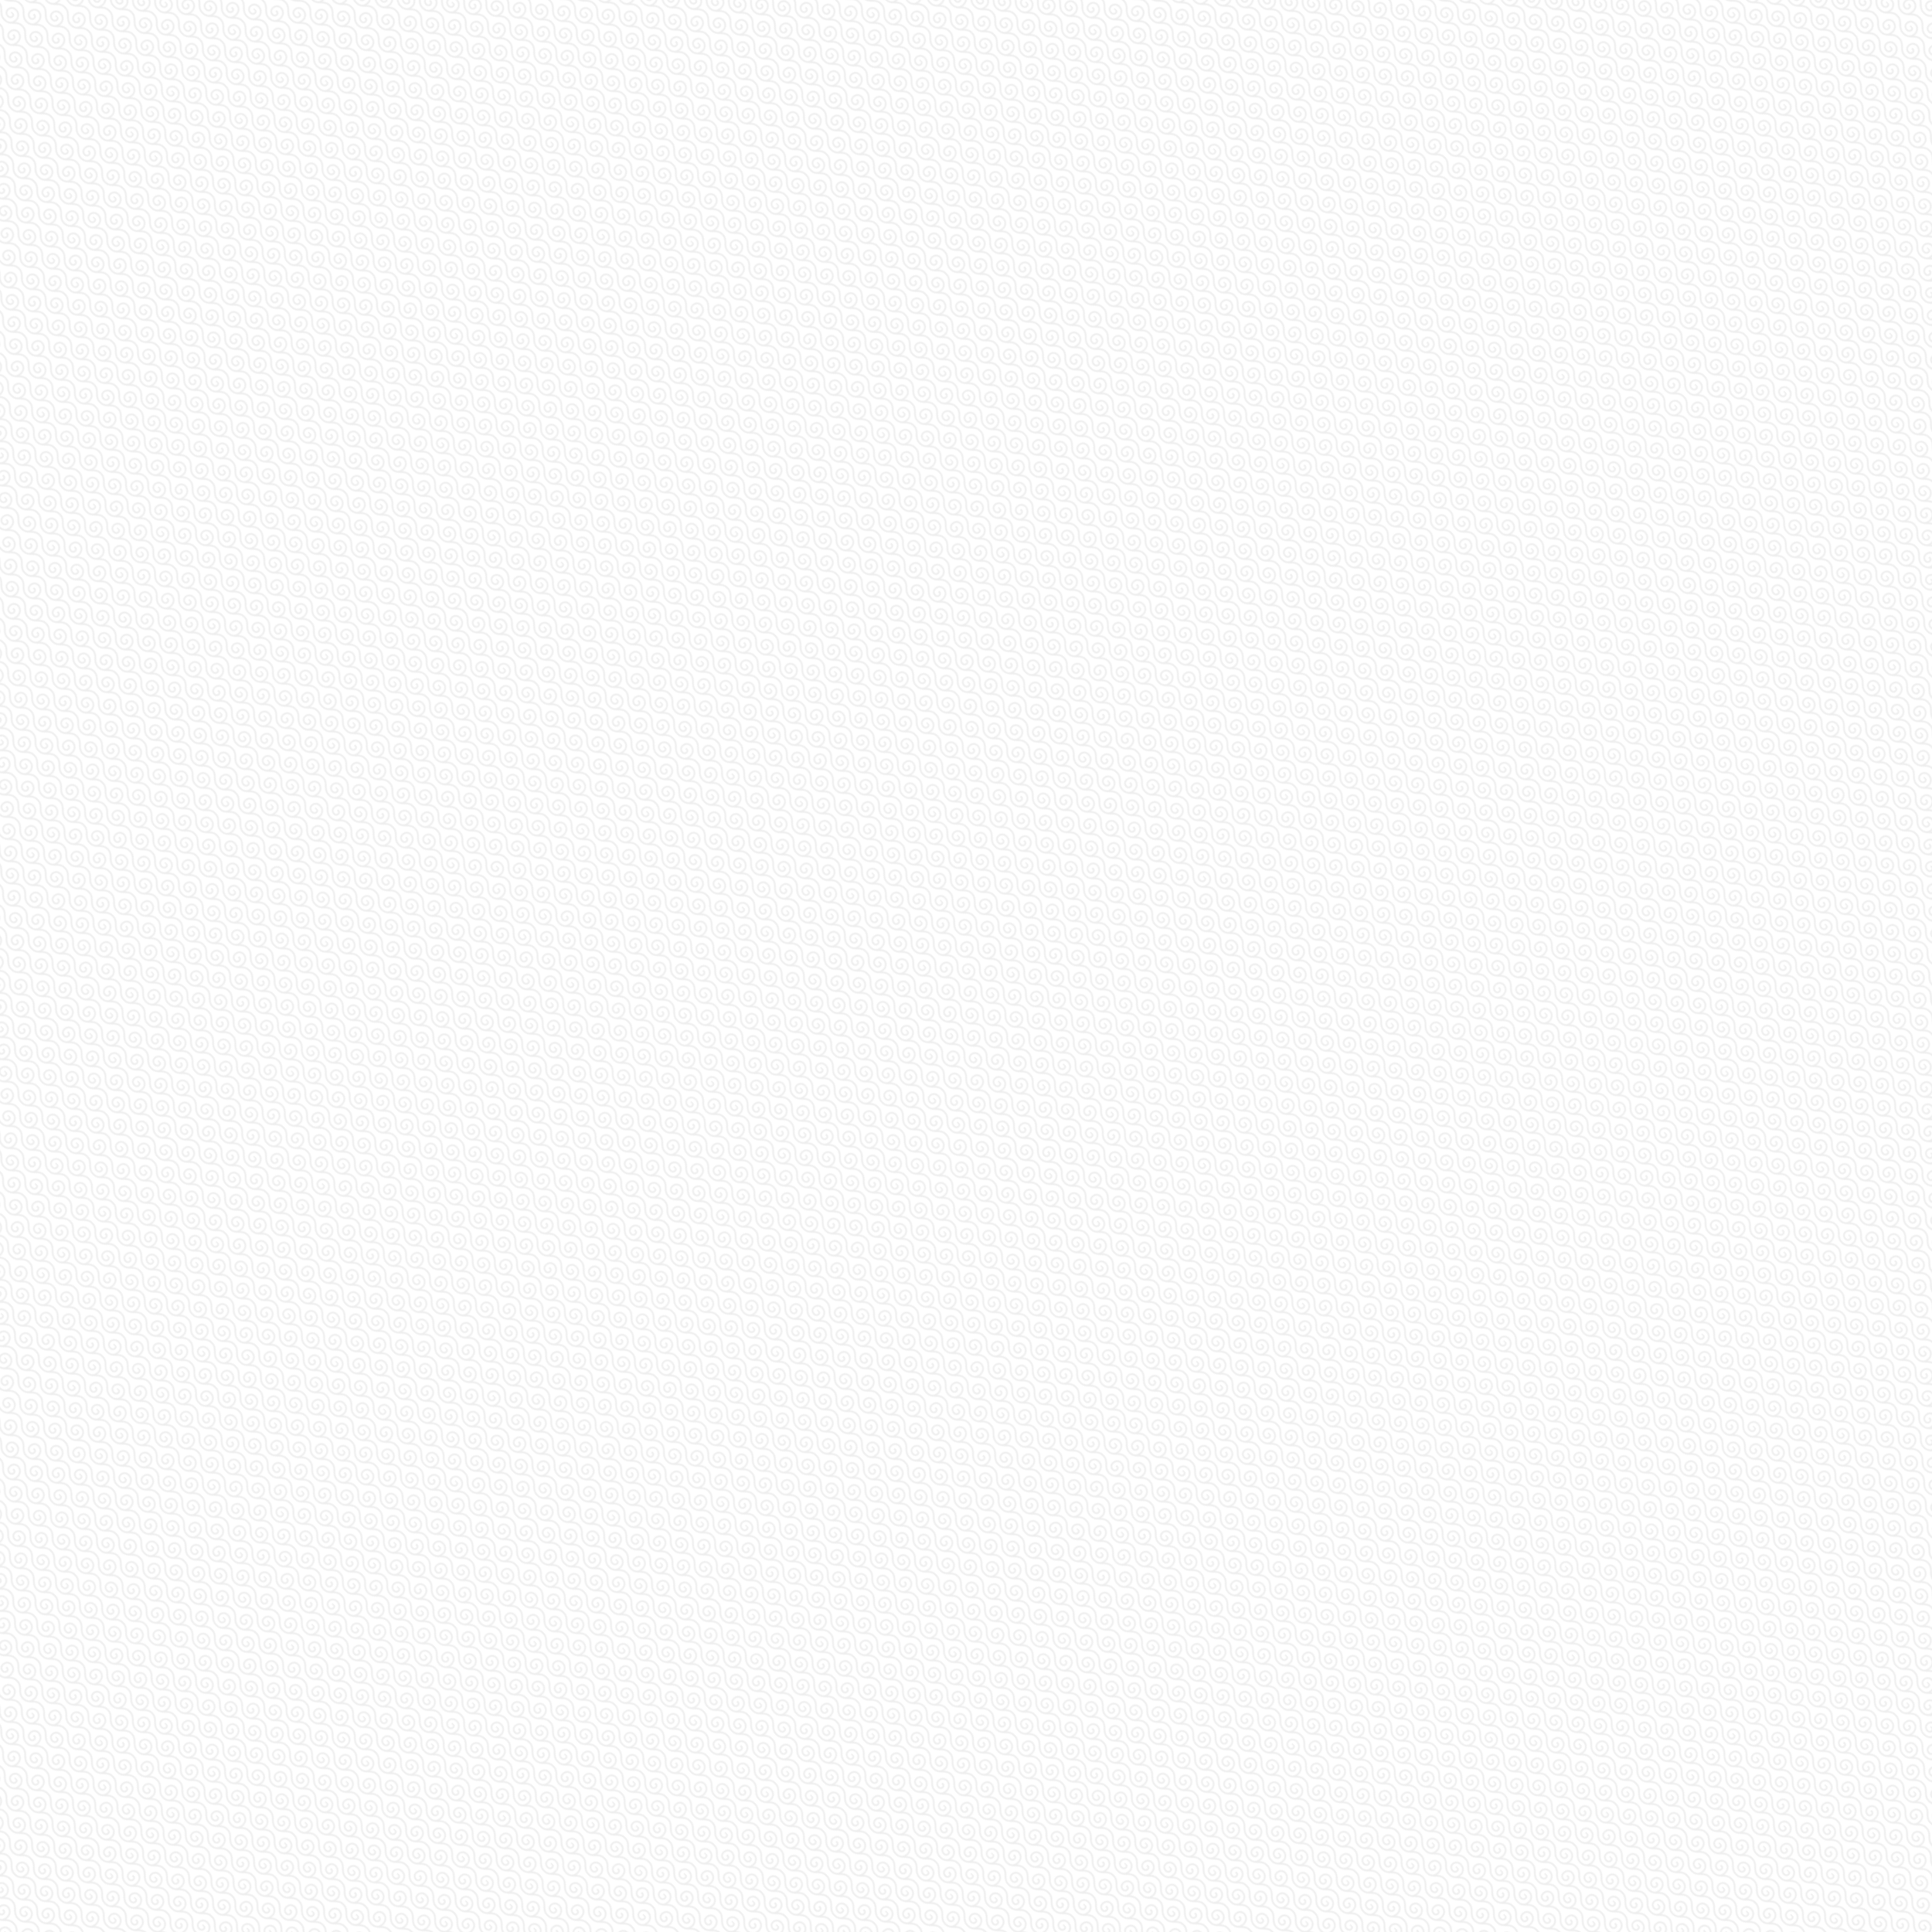 <svg xmlns="http://www.w3.org/2000/svg"  width="1000" height="1000" style="background:#23bad9">
<style>
path
{
	fill: #eeeeee;
}
</style>

<defs>

<pattern id="Pattern" x="0" y="0" width="0.035" height="0.03"
patternTransform="rotate(45) scale(0.5)"
>
<path d="M36.908 9.243c-5.014 0-7.266 3.575-7.266 7.117 0 3.376 2.45 5.726 5.959 5.726 1.307 0 2.45-.463 3.244-1.307.744-.811 1.125-1.903 1.042-3.095-.066-.811-.546-1.655-1.274-2.185-.596-.447-1.639-.894-3.162-.546a.87.87 0 0 0-.662 1.06c.1.48.58.777 1.06.661.695-.149 1.274-.066 1.705.249.364.265.546.645.562.893.05.679-.165 1.308-.579 1.755-.446.48-1.125.744-1.936.744-2.55 0-4.188-1.538-4.188-3.938 0-2.466 1.44-5.347 5.495-5.347 2.897 0 6.008 1.888 6.388 6.058.166 1.804.067 5.147-2.598 7.034a1 1 0 0 0-.142.122c-1.311.783-2.87 1.301-4.972 1.301-4.088 0-6.123-1.952-8.275-4.021-2.317-2.218-4.7-4.518-9.517-4.518-4.094 0-6.439 1.676-8.479 3.545.227-1.102.289-2.307.17-3.596-.496-5.263-4.567-7.662-8.159-7.662-5.015 0-7.265 3.574-7.265 7.116 0 3.377 2.45 5.727 5.958 5.727 1.307 0 2.449-.463 3.243-1.308.745-.81 1.126-1.903 1.043-3.095-.066-.81-.546-1.654-1.274-2.184-.596-.447-1.639-.894-3.161-.546a.87.87 0 0 0-.662 1.06.866.866 0 0 0 1.059.66c.695-.148 1.275-.065 1.705.25.364.264.546.645.563.893.05.679-.166 1.307-.58 1.754-.447.48-1.125.745-1.936.745-2.549 0-4.188-1.539-4.188-3.939 0-2.466 1.44-5.345 5.495-5.345 2.897 0 6.008 1.87 6.389 6.057.163 1.781.064 5.06-2.504 6.96-1.36.864-2.978 1.447-5.209 1.447-4.088 0-6.124-1.952-8.275-4.021-2.317-2.218-4.7-4.518-9.516-4.518v1.787c4.088 0 6.123 1.953 8.275 4.022 2.317 2.218 4.7 4.518 9.516 4.518 4.8 0 7.2-2.3 9.517-4.518 2.151-2.069 4.187-4.022 8.275-4.022s6.124 1.953 8.275 4.022c2.318 2.218 4.701 4.518 9.517 4.518 4.8 0 7.2-2.3 9.516-4.518 2.152-2.069 4.188-4.022 8.276-4.022s6.123 1.953 8.275 4.022c2.317 2.218 4.7 4.518 9.517 4.518v-1.788c-4.088 0-6.124-1.952-8.275-4.021-2.318-2.218-4.701-4.518-9.517-4.518-4.103 0-6.45 1.683-8.492 3.556.237-1.118.304-2.343.184-3.656-.497-5.263-4.568-7.663-8.16-7.663"/><path d="M23.42 41.086a.9.9 0 0 1-.729-.38.883.883 0 0 1 .215-1.242c2.665-1.887 2.764-5.23 2.599-7.034-.38-4.187-3.492-6.058-6.389-6.058-4.055 0-5.495 2.88-5.495 5.346 0 2.4 1.639 3.94 4.188 3.94.81 0 1.49-.265 1.936-.745.414-.447.63-1.076.58-1.755-.017-.248-.2-.629-.547-.893-.43-.315-1.026-.398-1.704-.249a.87.87 0 0 1-1.06-.662.87.87 0 0 1 .662-1.059c1.523-.348 2.566.1 3.161.546.729.53 1.209 1.374 1.275 2.185.083 1.191-.298 2.284-1.043 3.095-.794.844-1.936 1.307-3.244 1.307-3.508 0-5.958-2.35-5.958-5.726 0-3.542 2.25-7.117 7.266-7.117 3.591 0 7.663 2.4 8.16 7.663.347 3.79-.828 6.868-3.344 8.656a.82.82 0 0 1-.53.182zm0-30.585a.9.9 0 0 1-.729-.38.883.883 0 0 1 .215-1.242c2.665-1.887 2.764-5.23 2.599-7.034-.381-4.187-3.493-6.058-6.389-6.058-4.055 0-5.495 2.88-5.495 5.346 0 2.4 1.639 3.94 4.188 3.94.81 0 1.49-.266 1.936-.746.414-.446.629-1.075.58-1.754-.017-.248-.2-.629-.547-.894-.43-.314-1.026-.397-1.705-.248A.87.87 0 0 1 17.014.77a.87.87 0 0 1 .662-1.06c1.523-.347 2.566.1 3.161.547.729.53 1.209 1.374 1.275 2.185.083 1.191-.298 2.284-1.043 3.095-.794.844-1.936 1.307-3.244 1.307-3.508 0-5.958-2.35-5.958-5.726 0-3.542 2.25-7.117 7.266-7.117 3.591 0 7.663 2.4 8.16 7.663.347 3.79-.828 6.868-3.344 8.656a.82.82 0 0 1-.53.182zm29.956 1.572c-4.8 0-7.2-2.3-9.517-4.518-2.151-2.069-4.187-4.022-8.275-4.022S29.46 5.486 27.31 7.555c-2.317 2.218-4.7 4.518-9.517 4.518-4.8 0-7.2-2.3-9.516-4.518C6.124 5.486 4.088 3.533 0 3.533s-6.124 1.953-8.275 4.022c-2.317 2.218-4.7 4.518-9.517 4.518-4.8 0-7.2-2.3-9.516-4.518-2.152-2.069-4.188-4.022-8.276-4.022V1.746c4.8 0 7.2 2.3 9.517 4.518 2.152 2.069 4.187 4.022 8.275 4.022s6.124-1.953 8.276-4.022C-7.2 4.046-4.816 1.746 0 1.746c4.8 0 7.2 2.3 9.517 4.518 2.151 2.069 4.187 4.022 8.275 4.022s6.124-1.953 8.275-4.022c2.318-2.218 4.7-4.518 9.517-4.518 4.8 0 7.2 2.3 9.517 4.518 2.151 2.069 4.187 4.022 8.275 4.022s6.124-1.953 8.275-4.022c2.317-2.218 4.7-4.518 9.517-4.518v1.787c-4.088 0-6.124 1.953-8.275 4.022-2.317 2.234-4.717 4.518-9.517 4.518"/>


    </pattern>
  </defs>



<rect fill="url(#Pattern)" width="1000" height="1000" />
<!--<rect width="100%" height="100%" stroke="#fff" />-->

<!--<rect fill="#fff" style="opacity:0.0" width="1%" height="1%" />-->




</svg>